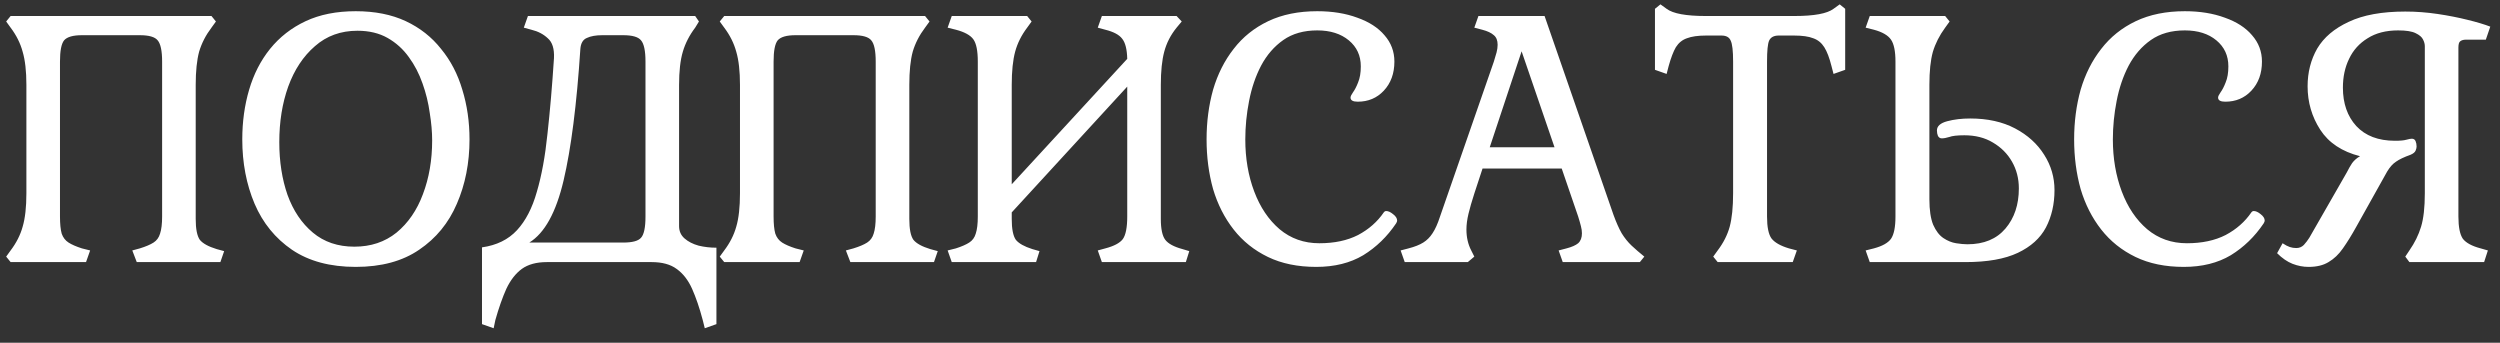 <svg width="124" height="17" viewBox="0 0 124 17" fill="none" xmlns="http://www.w3.org/2000/svg">
<rect x="0" y="0" width="124" height="17" fill="#333333" stroke="none"/>
<path d="M0.527 13L0.306 12.728L0.527 12.422C0.81 12.048 1.009 11.657 1.122 11.249C1.247 10.83 1.309 10.274 1.309 9.583V4.211C1.309 3.531 1.247 2.981 1.122 2.562C1.009 2.143 0.81 1.746 0.527 1.372L0.306 1.066L0.527 0.794H10.489L10.71 1.066L10.489 1.372C10.206 1.746 10.002 2.143 9.877 2.562C9.764 2.981 9.707 3.531 9.707 4.211V10.858C9.707 11.357 9.775 11.702 9.911 11.895C10.058 12.076 10.336 12.229 10.744 12.354L11.118 12.456L10.931 13H6.783L6.562 12.422L6.936 12.32C7.231 12.229 7.457 12.133 7.616 12.031C7.775 11.929 7.882 11.782 7.939 11.589C8.007 11.385 8.041 11.102 8.041 10.739V3.055C8.041 2.522 7.967 2.171 7.82 2.001C7.684 1.831 7.389 1.746 6.936 1.746H4.063C3.621 1.746 3.326 1.831 3.179 2.001C3.043 2.171 2.975 2.522 2.975 3.055V10.739C2.975 11.102 3.003 11.385 3.06 11.589C3.128 11.782 3.241 11.929 3.4 12.031C3.559 12.133 3.78 12.229 4.063 12.32L4.471 12.422L4.267 13H0.527ZM17.644 13.238C16.375 13.238 15.32 12.955 14.482 12.388C13.655 11.821 13.037 11.062 12.629 10.11C12.221 9.147 12.017 8.081 12.017 6.914C12.017 6.041 12.13 5.22 12.357 4.449C12.584 3.678 12.929 3.004 13.394 2.426C13.87 1.837 14.459 1.378 15.162 1.049C15.864 0.72 16.692 0.556 17.644 0.556C18.596 0.556 19.423 0.72 20.126 1.049C20.828 1.378 21.412 1.837 21.877 2.426C22.353 3.004 22.704 3.678 22.931 4.449C23.169 5.22 23.288 6.041 23.288 6.914C23.288 8.081 23.078 9.147 22.659 10.11C22.251 11.062 21.628 11.821 20.789 12.388C19.962 12.955 18.913 13.238 17.644 13.238ZM17.576 12.235C18.392 12.235 19.089 12.003 19.667 11.538C20.245 11.062 20.681 10.427 20.976 9.634C21.282 8.829 21.435 7.94 21.435 6.965C21.435 6.546 21.395 6.092 21.316 5.605C21.248 5.106 21.129 4.619 20.959 4.143C20.789 3.656 20.562 3.219 20.279 2.834C19.995 2.437 19.644 2.12 19.225 1.882C18.805 1.644 18.307 1.525 17.729 1.525C16.901 1.525 16.199 1.78 15.621 2.29C15.043 2.789 14.601 3.457 14.295 4.296C14 5.123 13.853 6.041 13.853 7.05C13.853 8.013 13.989 8.886 14.261 9.668C14.544 10.45 14.963 11.073 15.519 11.538C16.074 12.003 16.76 12.235 17.576 12.235ZM24.485 16.281L23.907 16.077V12.269C24.632 12.167 25.21 11.884 25.641 11.419C26.071 10.954 26.4 10.32 26.627 9.515C26.865 8.71 27.04 7.753 27.154 6.642C27.278 5.531 27.386 4.279 27.477 2.885C27.499 2.42 27.397 2.092 27.171 1.899C26.955 1.695 26.683 1.553 26.355 1.474L25.981 1.372L26.185 0.794H34.481L34.668 1.066L34.481 1.372C34.197 1.746 33.993 2.143 33.869 2.562C33.744 2.981 33.682 3.531 33.682 4.211V11.215C33.682 11.464 33.772 11.668 33.954 11.827C34.135 11.986 34.367 12.105 34.651 12.184C34.934 12.252 35.229 12.286 35.535 12.286V16.077L34.957 16.281L34.855 15.873C34.696 15.272 34.52 14.757 34.328 14.326C34.135 13.895 33.88 13.567 33.563 13.34C33.257 13.113 32.843 13 32.322 13H27.12C26.61 13 26.196 13.113 25.879 13.34C25.573 13.567 25.318 13.895 25.114 14.326C24.921 14.757 24.74 15.272 24.57 15.873L24.485 16.281ZM26.253 12.031H30.911C31.364 12.031 31.659 11.952 31.795 11.793C31.942 11.634 32.016 11.283 32.016 10.739V3.055C32.016 2.522 31.942 2.171 31.795 2.001C31.659 1.831 31.364 1.746 30.911 1.746H29.874C29.556 1.746 29.301 1.791 29.109 1.882C28.916 1.961 28.808 2.143 28.786 2.426C28.604 5.191 28.327 7.367 27.953 8.954C27.579 10.541 27.012 11.566 26.253 12.031ZM35.922 13L35.7 12.728L35.922 12.422C36.205 12.048 36.403 11.657 36.517 11.249C36.641 10.83 36.703 10.274 36.703 9.583V4.211C36.703 3.531 36.641 2.981 36.517 2.562C36.403 2.143 36.205 1.746 35.922 1.372L35.7 1.066L35.922 0.794H45.883L46.105 1.066L45.883 1.372C45.6 1.746 45.396 2.143 45.272 2.562C45.158 2.981 45.102 3.531 45.102 4.211V10.858C45.102 11.357 45.169 11.702 45.306 11.895C45.453 12.076 45.73 12.229 46.139 12.354L46.513 12.456L46.325 13H42.178L41.956 12.422L42.331 12.32C42.625 12.229 42.852 12.133 43.011 12.031C43.169 11.929 43.277 11.782 43.334 11.589C43.401 11.385 43.435 11.102 43.435 10.739V3.055C43.435 2.522 43.362 2.171 43.215 2.001C43.078 1.831 42.784 1.746 42.331 1.746H39.458C39.016 1.746 38.721 1.831 38.574 2.001C38.438 2.171 38.37 2.522 38.37 3.055V10.739C38.37 11.102 38.398 11.385 38.455 11.589C38.523 11.782 38.636 11.929 38.794 12.031C38.953 12.133 39.174 12.229 39.458 12.32L39.865 12.422L39.661 13H35.922ZM47.207 13L47.003 12.422L47.411 12.32C47.695 12.229 47.916 12.133 48.074 12.031C48.233 11.929 48.341 11.782 48.397 11.589C48.465 11.385 48.499 11.102 48.499 10.739V3.055C48.499 2.522 48.426 2.154 48.278 1.95C48.131 1.746 47.842 1.587 47.411 1.474L47.003 1.372L47.207 0.794H50.947L51.168 1.066L50.947 1.372C50.664 1.746 50.466 2.143 50.352 2.562C50.239 2.981 50.182 3.531 50.182 4.211V9.141L55.911 2.919C55.9 2.443 55.815 2.109 55.656 1.916C55.509 1.723 55.231 1.576 54.823 1.474L54.449 1.372L54.653 0.794H58.359L58.614 1.066L58.359 1.372C58.065 1.735 57.861 2.131 57.747 2.562C57.634 2.981 57.577 3.531 57.577 4.211V10.858C57.577 11.357 57.651 11.702 57.798 11.895C57.946 12.088 58.229 12.241 58.648 12.354L58.988 12.456L58.818 13H54.653L54.449 12.422L54.823 12.32C55.254 12.207 55.543 12.054 55.69 11.861C55.838 11.657 55.911 11.283 55.911 10.739V4.296L50.182 10.535V10.858C50.182 11.357 50.25 11.702 50.386 11.895C50.534 12.076 50.806 12.229 51.202 12.354L51.559 12.456L51.389 13H47.207ZM65.286 13.238C64.368 13.238 63.569 13.074 62.889 12.745C62.209 12.416 61.642 11.963 61.189 11.385C60.736 10.807 60.396 10.138 60.169 9.379C59.954 8.608 59.846 7.787 59.846 6.914C59.846 6.041 59.954 5.22 60.169 4.449C60.396 3.678 60.736 3.004 61.189 2.426C61.642 1.837 62.215 1.378 62.906 1.049C63.597 0.72 64.408 0.556 65.337 0.556C66.085 0.556 66.748 0.664 67.326 0.879C67.904 1.083 68.352 1.372 68.669 1.746C68.998 2.12 69.162 2.556 69.162 3.055C69.162 3.644 68.986 4.126 68.635 4.5C68.295 4.863 67.864 5.044 67.343 5.044C67.105 5.044 66.986 4.976 66.986 4.84C66.986 4.783 67.026 4.698 67.105 4.585C67.196 4.46 67.281 4.296 67.36 4.092C67.451 3.877 67.496 3.61 67.496 3.293C67.496 2.76 67.298 2.33 66.901 2.001C66.504 1.672 65.983 1.508 65.337 1.508C64.668 1.508 64.107 1.667 63.654 1.984C63.201 2.301 62.832 2.726 62.549 3.259C62.277 3.78 62.079 4.364 61.954 5.01C61.829 5.645 61.767 6.279 61.767 6.914C61.767 7.855 61.914 8.716 62.209 9.498C62.504 10.28 62.923 10.903 63.467 11.368C64.022 11.833 64.68 12.065 65.439 12.065C66.187 12.065 66.827 11.929 67.36 11.657C67.893 11.374 68.318 11 68.635 10.535C68.669 10.49 68.709 10.467 68.754 10.467C68.856 10.467 68.969 10.518 69.094 10.62C69.23 10.722 69.298 10.83 69.298 10.943C69.298 10.977 69.281 11.022 69.247 11.079C68.805 11.736 68.261 12.263 67.615 12.66C66.969 13.045 66.193 13.238 65.286 13.238ZM69.675 13L69.471 12.422L69.862 12.32C70.168 12.241 70.412 12.144 70.593 12.031C70.775 11.918 70.927 11.765 71.052 11.572C71.188 11.368 71.313 11.09 71.426 10.739L74.095 3.055C74.152 2.874 74.197 2.721 74.231 2.596C74.265 2.46 74.282 2.335 74.282 2.222C74.282 2.007 74.22 1.848 74.095 1.746C73.971 1.633 73.778 1.542 73.517 1.474L73.126 1.372L73.33 0.794H76.611L80.028 10.654C80.164 11.028 80.3 11.334 80.436 11.572C80.584 11.81 80.748 12.014 80.929 12.184C81.111 12.354 81.32 12.535 81.558 12.728L81.337 13H77.512L77.308 12.422L77.699 12.32C77.96 12.252 78.153 12.167 78.277 12.065C78.402 11.952 78.464 11.787 78.464 11.572C78.464 11.459 78.447 11.34 78.413 11.215C78.379 11.079 78.334 10.92 78.277 10.739L77.461 8.359H73.534L73.126 9.6C73.001 9.985 72.905 10.32 72.837 10.603C72.769 10.886 72.735 11.147 72.735 11.385C72.735 11.77 72.814 12.116 72.973 12.422L73.126 12.728L72.803 13H69.675ZM73.891 7.305H77.104L75.472 2.545L73.891 7.305ZM85.197 13L84.976 12.728L85.197 12.422C85.48 12.048 85.679 11.657 85.792 11.249C85.905 10.83 85.962 10.274 85.962 9.583V3.055C85.962 2.522 85.922 2.177 85.843 2.018C85.775 1.848 85.622 1.763 85.384 1.763H84.619C84.222 1.763 83.905 1.808 83.667 1.899C83.44 1.978 83.259 2.126 83.123 2.341C82.998 2.556 82.879 2.868 82.766 3.276L82.664 3.667L82.086 3.463V0.437L82.358 0.216L82.664 0.437C82.981 0.675 83.627 0.794 84.602 0.794H89.005C89.98 0.794 90.626 0.675 90.943 0.437L91.249 0.216L91.521 0.437V3.463L90.943 3.667L90.841 3.276C90.739 2.868 90.62 2.556 90.484 2.341C90.348 2.126 90.167 1.978 89.94 1.899C89.713 1.808 89.396 1.763 88.988 1.763H88.223C87.985 1.763 87.826 1.848 87.747 2.018C87.679 2.177 87.645 2.522 87.645 3.055V10.739C87.645 11.26 87.719 11.623 87.866 11.827C88.025 12.031 88.314 12.195 88.733 12.32L89.124 12.422L88.92 13H85.197ZM92.74 13L92.536 12.422L92.944 12.32C93.364 12.207 93.647 12.048 93.794 11.844C93.942 11.629 94.015 11.26 94.015 10.739V3.055C94.015 2.545 93.942 2.182 93.794 1.967C93.647 1.752 93.364 1.587 92.944 1.474L92.536 1.372L92.74 0.794H96.48L96.701 1.066L96.48 1.372C96.197 1.757 95.993 2.16 95.868 2.579C95.755 2.987 95.698 3.531 95.698 4.211V9.889C95.698 10.422 95.761 10.841 95.885 11.147C96.021 11.453 96.191 11.674 96.395 11.81C96.599 11.946 96.809 12.031 97.024 12.065C97.24 12.099 97.427 12.116 97.585 12.116C98.401 12.116 99.03 11.855 99.472 11.334C99.914 10.813 100.135 10.15 100.135 9.345C100.135 8.858 100.022 8.416 99.795 8.019C99.569 7.622 99.251 7.305 98.843 7.067C98.447 6.829 97.976 6.71 97.432 6.71C97.081 6.71 96.832 6.738 96.684 6.795C96.537 6.84 96.412 6.863 96.31 6.863C96.231 6.863 96.169 6.823 96.123 6.744C96.089 6.665 96.072 6.574 96.072 6.472C96.072 6.257 96.242 6.104 96.582 6.013C96.922 5.922 97.302 5.877 97.721 5.877C98.583 5.877 99.325 6.041 99.948 6.37C100.572 6.699 101.053 7.135 101.393 7.679C101.733 8.212 101.903 8.795 101.903 9.43C101.903 10.121 101.762 10.739 101.478 11.283C101.195 11.816 100.73 12.235 100.084 12.541C99.438 12.847 98.571 13 97.483 13H92.74ZM108.317 13.238C107.399 13.238 106.6 13.074 105.92 12.745C105.24 12.416 104.674 11.963 104.22 11.385C103.767 10.807 103.427 10.138 103.2 9.379C102.985 8.608 102.877 7.787 102.877 6.914C102.877 6.041 102.985 5.22 103.2 4.449C103.427 3.678 103.767 3.004 104.22 2.426C104.674 1.837 105.246 1.378 105.937 1.049C106.629 0.72 107.439 0.556 108.368 0.556C109.116 0.556 109.779 0.664 110.357 0.879C110.935 1.083 111.383 1.372 111.7 1.746C112.029 2.12 112.193 2.556 112.193 3.055C112.193 3.644 112.018 4.126 111.666 4.5C111.326 4.863 110.896 5.044 110.374 5.044C110.136 5.044 110.017 4.976 110.017 4.84C110.017 4.783 110.057 4.698 110.136 4.585C110.227 4.46 110.312 4.296 110.391 4.092C110.482 3.877 110.527 3.61 110.527 3.293C110.527 2.76 110.329 2.33 109.932 2.001C109.536 1.672 109.014 1.508 108.368 1.508C107.7 1.508 107.139 1.667 106.685 1.984C106.232 2.301 105.864 2.726 105.58 3.259C105.308 3.78 105.11 4.364 104.985 5.01C104.861 5.645 104.798 6.279 104.798 6.914C104.798 7.855 104.946 8.716 105.24 9.498C105.535 10.28 105.954 10.903 106.498 11.368C107.054 11.833 107.711 12.065 108.47 12.065C109.218 12.065 109.859 11.929 110.391 11.657C110.924 11.374 111.349 11 111.666 10.535C111.7 10.49 111.74 10.467 111.785 10.467C111.887 10.467 112.001 10.518 112.125 10.62C112.261 10.722 112.329 10.83 112.329 10.943C112.329 10.977 112.312 11.022 112.278 11.079C111.836 11.736 111.292 12.263 110.646 12.66C110 13.045 109.224 13.238 108.317 13.238ZM114.508 13.238C114.236 13.238 113.97 13.187 113.709 13.085C113.449 12.983 113.194 12.807 112.944 12.558L113.216 12.065C113.352 12.156 113.471 12.218 113.573 12.252C113.675 12.286 113.783 12.303 113.896 12.303C114.044 12.303 114.168 12.252 114.27 12.15C114.372 12.037 114.463 11.918 114.542 11.793L116.395 8.563C116.486 8.382 116.577 8.223 116.667 8.087C116.769 7.951 116.9 7.838 117.058 7.747C116.163 7.52 115.506 7.084 115.086 6.438C114.667 5.792 114.457 5.072 114.457 4.279C114.457 3.588 114.616 2.964 114.933 2.409C115.262 1.854 115.783 1.412 116.497 1.083C117.211 0.743 118.146 0.573 119.302 0.573C119.835 0.573 120.368 0.613 120.9 0.692C121.433 0.771 121.926 0.868 122.379 0.981C122.844 1.094 123.224 1.208 123.518 1.321L123.297 1.967H122.311C122.187 1.967 122.09 1.995 122.022 2.052C121.966 2.097 121.937 2.199 121.937 2.358V10.739C121.937 11.26 122.011 11.629 122.158 11.844C122.317 12.048 122.612 12.207 123.042 12.32L123.399 12.422L123.212 13H119.506L119.302 12.728L119.506 12.422C119.767 12.048 119.96 11.657 120.084 11.249C120.209 10.841 120.271 10.286 120.271 9.583V2.29C120.271 2.188 120.243 2.08 120.186 1.967C120.13 1.842 120.005 1.735 119.812 1.644C119.631 1.553 119.342 1.508 118.945 1.508C118.345 1.508 117.84 1.638 117.432 1.899C117.024 2.148 116.718 2.488 116.514 2.919C116.31 3.338 116.208 3.814 116.208 4.347C116.208 5.129 116.429 5.764 116.871 6.251C117.325 6.738 117.965 6.982 118.792 6.982C119.053 6.982 119.24 6.965 119.353 6.931C119.478 6.897 119.569 6.88 119.625 6.88C119.716 6.88 119.778 6.92 119.812 6.999C119.846 7.078 119.863 7.169 119.863 7.271C119.863 7.328 119.846 7.396 119.812 7.475C119.778 7.554 119.693 7.622 119.557 7.679C119.24 7.792 119.002 7.906 118.843 8.019C118.685 8.121 118.537 8.285 118.401 8.512L116.871 11.249C116.645 11.657 116.424 12.014 116.208 12.32C116.004 12.615 115.766 12.841 115.494 13C115.234 13.159 114.905 13.238 114.508 13.238Z" fill="white"/>
</svg>
